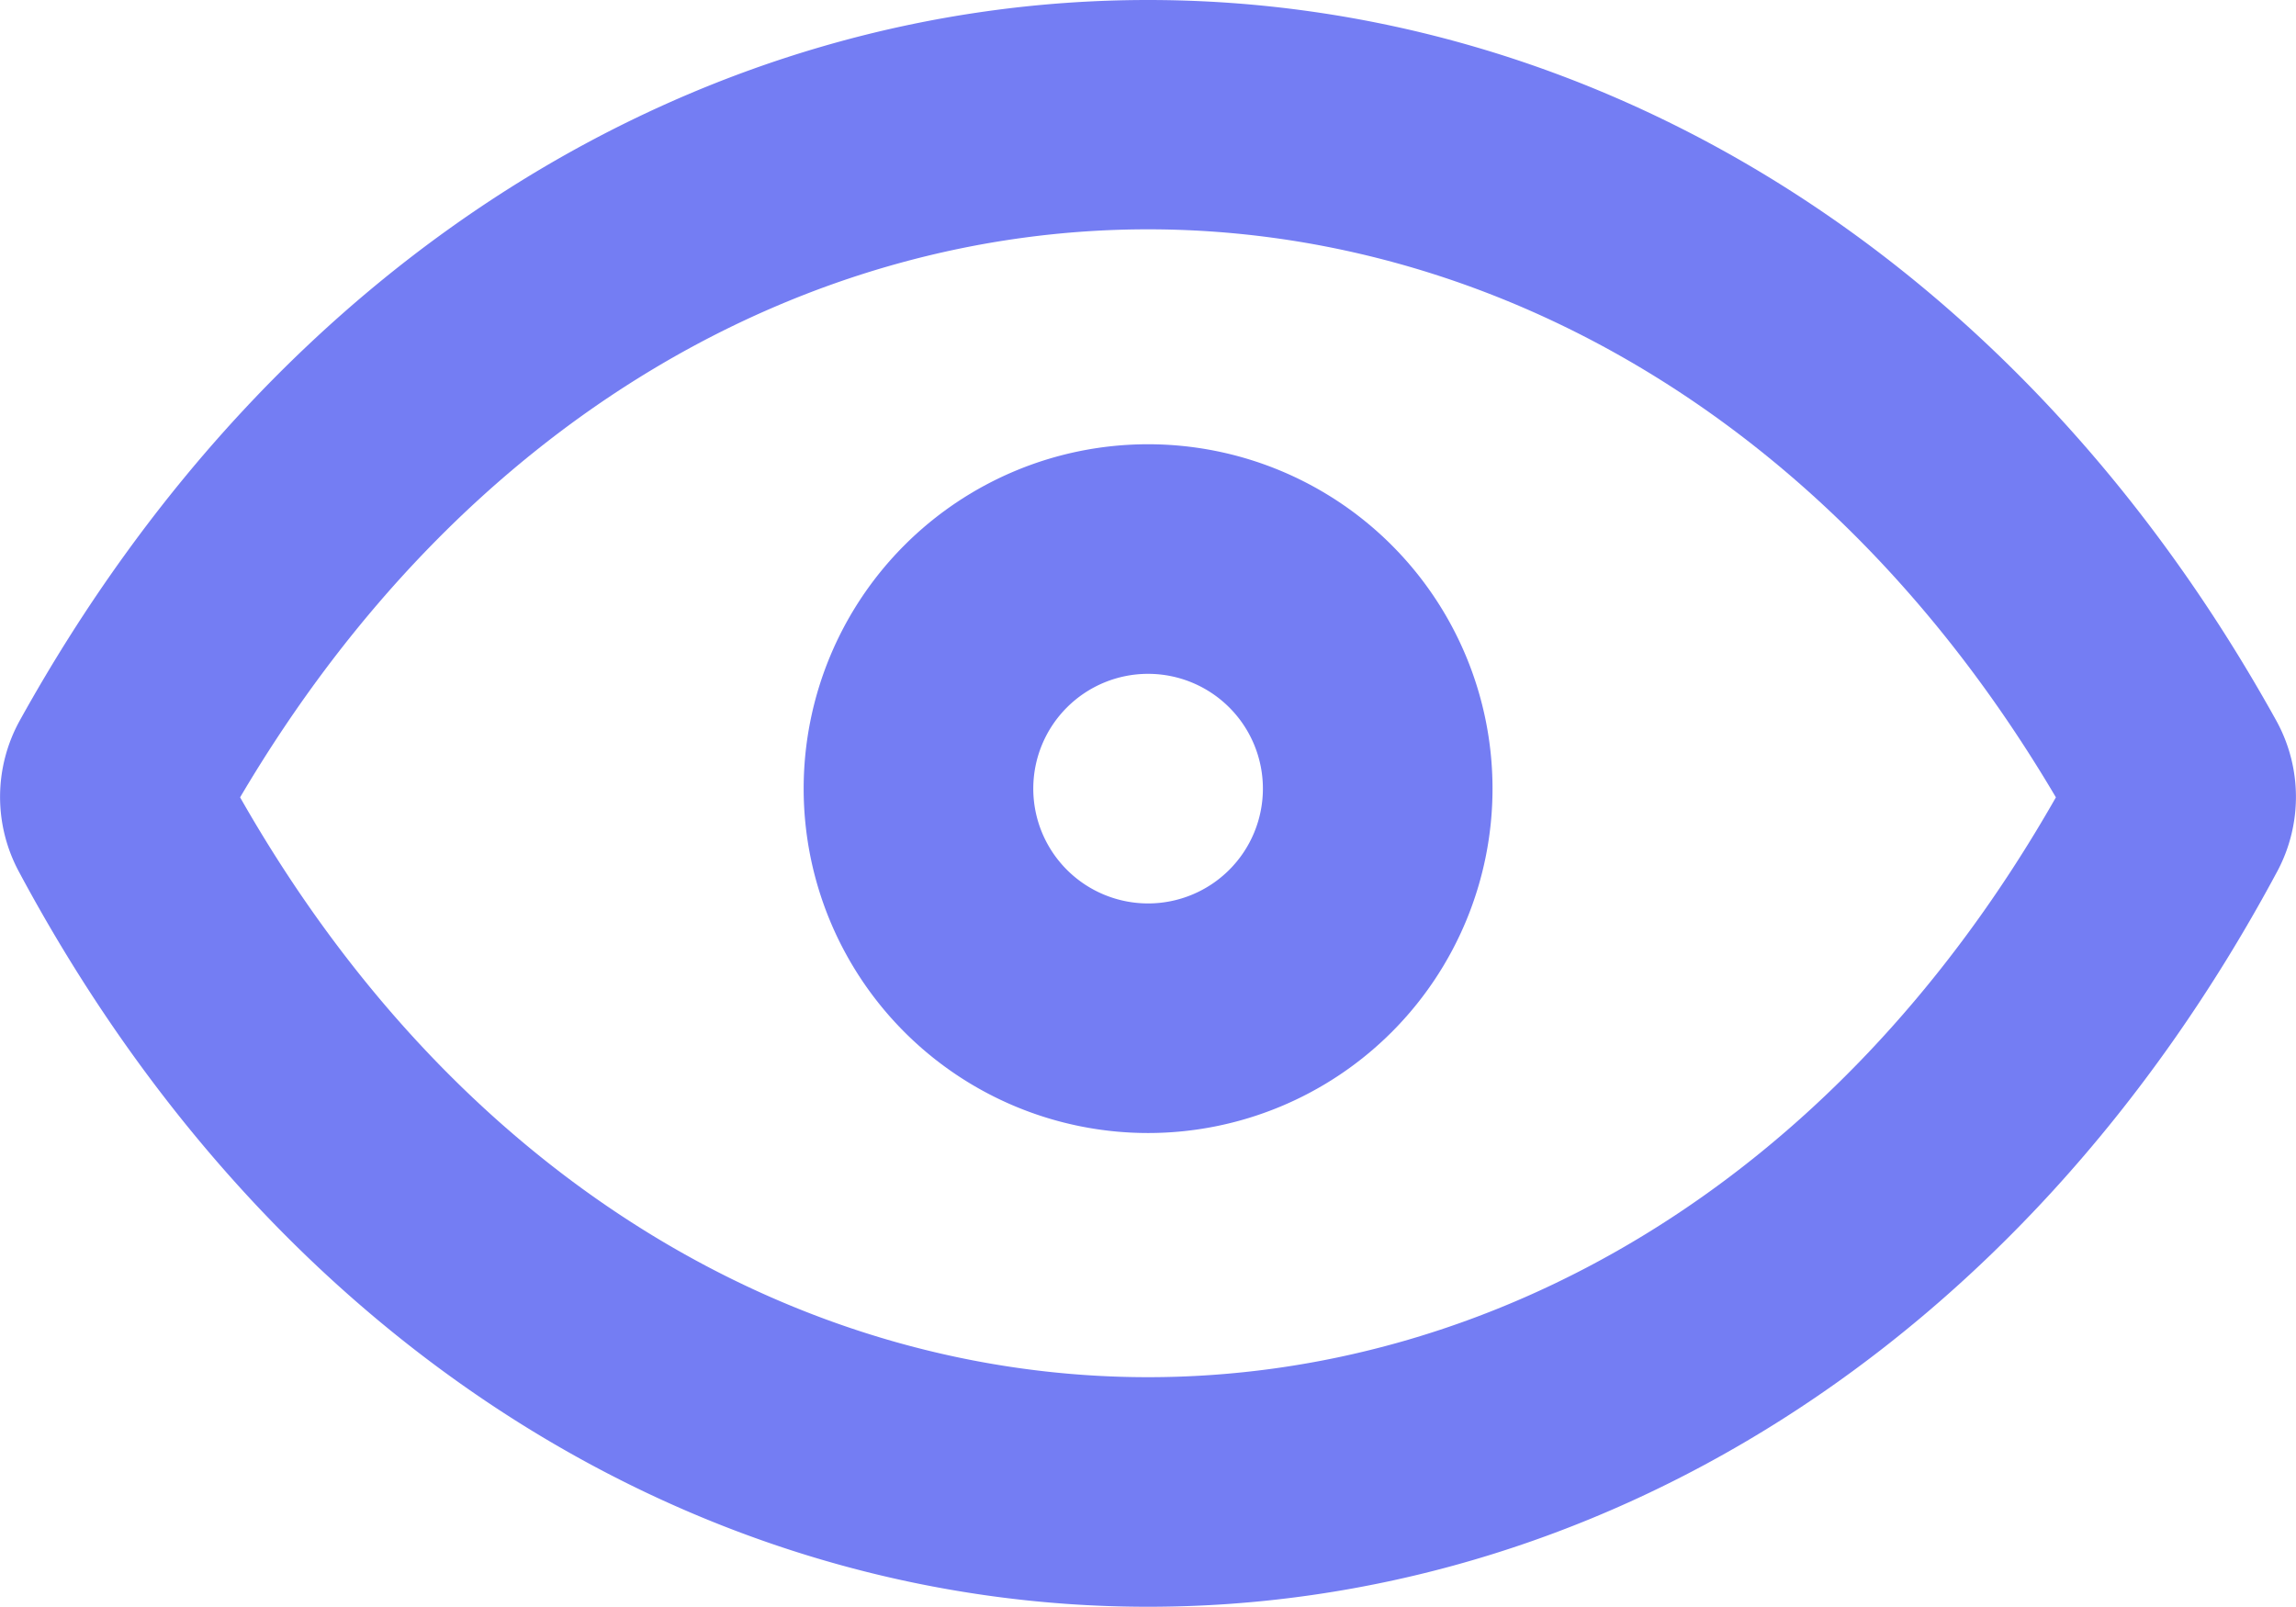 <svg xmlns="http://www.w3.org/2000/svg" width="25.838" height="18.087" viewBox="0 0 25.838 18.087">
  <g id="Group_11668" data-name="Group 11668" transform="translate(-1097.148 -618)">
    <path id="Path_11332" data-name="Path 11332" d="M12.876,9a3.876,3.876,0,1,0,3.876,3.876A3.876,3.876,0,0,0,12.876,9Zm-1.292,3.876a1.292,1.292,0,1,1,1.292,1.292A1.292,1.292,0,0,1,11.584,12.876Z" transform="translate(1097.192 614)" fill="#747df3" fill-rule="evenodd"/>
    <path id="Path_11333" data-name="Path 11333" d="M27.618,13.114C24.663,7.78,19.844,5,14.919,5S5.175,7.78,2.22,13.114A1.777,1.777,0,0,0,2.207,14.8c2.909,5.444,7.755,8.284,12.712,8.284s9.8-2.841,12.712-8.284A1.777,1.777,0,0,0,27.618,13.114ZM14.919,20.5c-3.8,0-7.7-2.1-10.217-6.526,2.554-4.331,6.436-6.393,10.217-6.393s7.663,2.062,10.217,6.393C22.618,18.4,18.716,20.5,14.919,20.5Z" transform="translate(1095.148 613)" fill="#747df3" fill-rule="evenodd"/>
  </g>
</svg>
